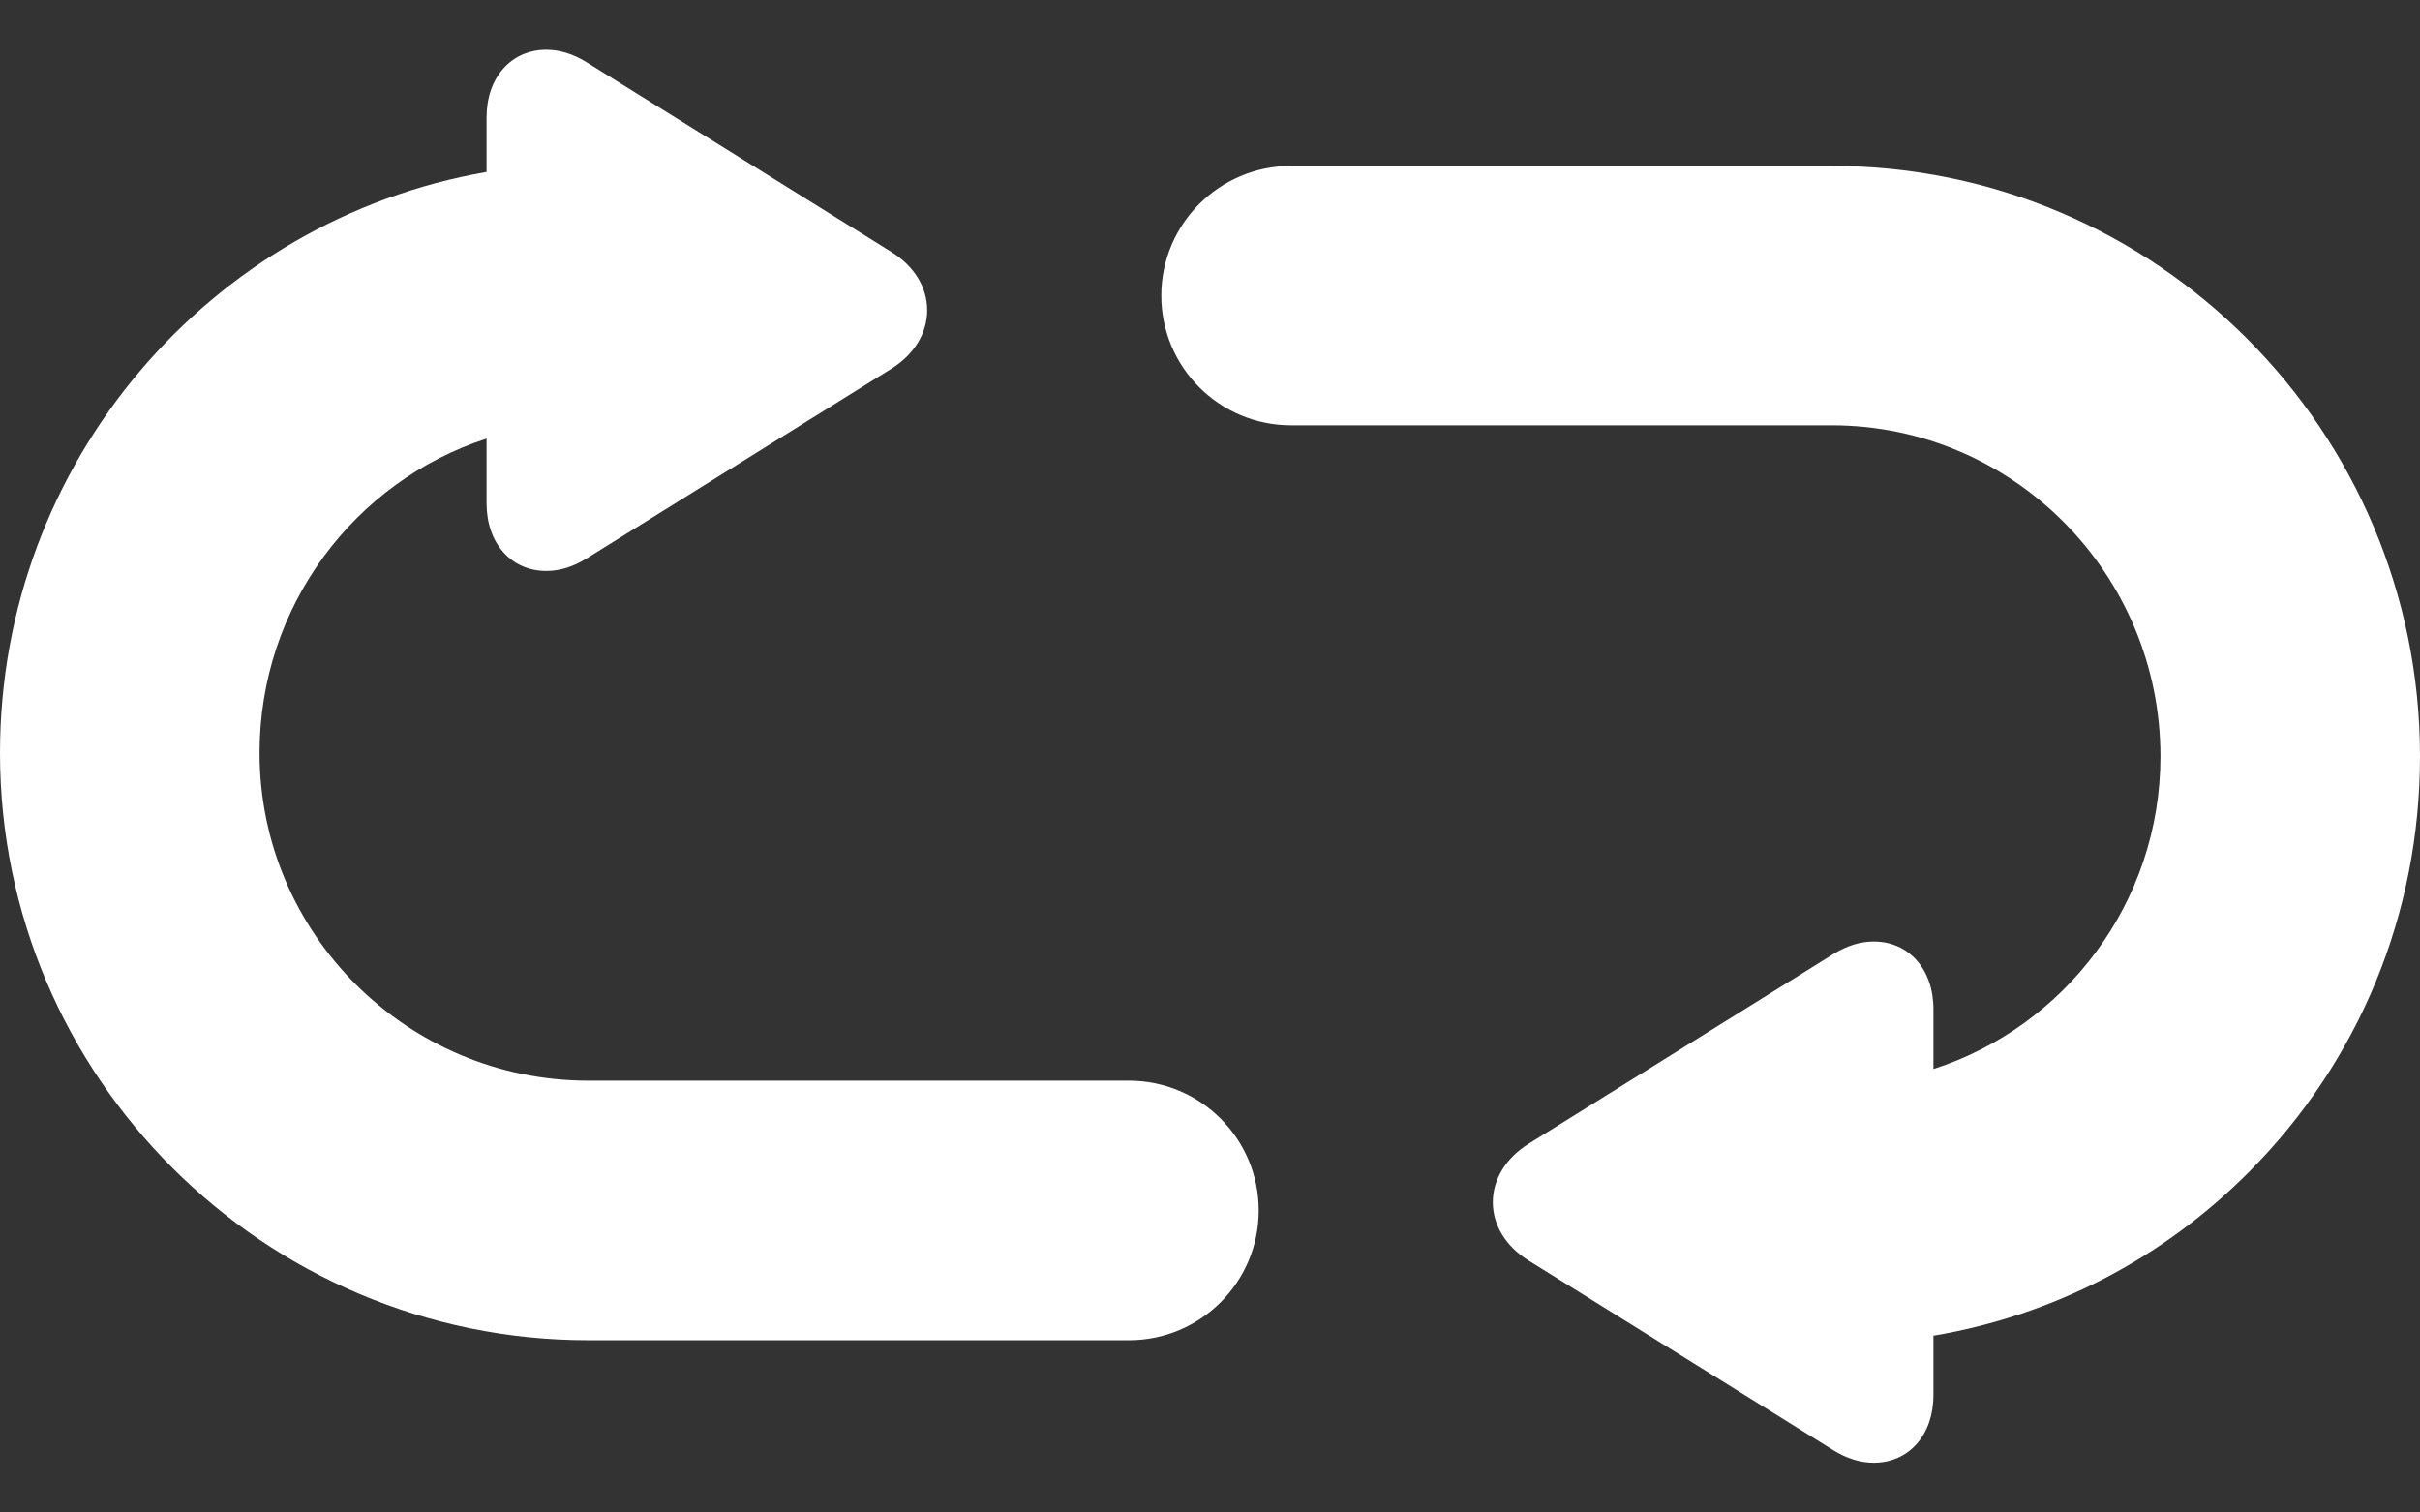<svg width="16" height="10" viewBox="0 0 16 10" fill="none" xmlns="http://www.w3.org/2000/svg">
<rect x="0" y="0" width="16" height="10" fill="#333333" stroke="none"/>
<path d="M7.464 7.145H3.89C2.691 7.145 1.716 6.173 1.716 4.978C1.716 4.006 2.347 3.181 3.217 2.9V3.328C3.217 3.591 3.379 3.775 3.612 3.775C3.701 3.775 3.791 3.747 3.879 3.692L5.893 2.438C6.044 2.344 6.13 2.203 6.13 2.051C6.13 1.899 6.044 1.759 5.894 1.666L3.879 0.412C3.791 0.357 3.701 0.329 3.612 0.329C3.379 0.329 3.217 0.513 3.217 0.776V1.137C1.393 1.452 0 3.054 0 4.978C0 7.119 1.745 8.861 3.89 8.861H7.464C7.938 8.861 8.322 8.477 8.322 8.003C8.322 7.529 7.938 7.145 7.464 7.145Z" fill="white"/>
<path d="M16 5.001C16 2.848 14.255 1.097 12.11 1.097H8.536C8.062 1.097 7.678 1.481 7.678 1.954C7.678 2.428 8.062 2.812 8.536 2.812H12.11C13.309 2.812 14.284 3.794 14.284 5.001C14.284 5.967 13.653 6.788 12.783 7.068V6.672C12.783 6.409 12.621 6.225 12.388 6.225C12.299 6.225 12.21 6.253 12.121 6.308L10.107 7.562C9.956 7.656 9.87 7.797 9.87 7.949C9.87 8.1 9.956 8.241 10.106 8.334L12.121 9.588C12.21 9.643 12.299 9.671 12.388 9.671C12.621 9.671 12.783 9.487 12.783 9.224V8.831C13.571 8.698 14.296 8.325 14.87 7.748C15.599 7.015 16 6.04 16 5.001Z" fill="white"/>
</svg>
